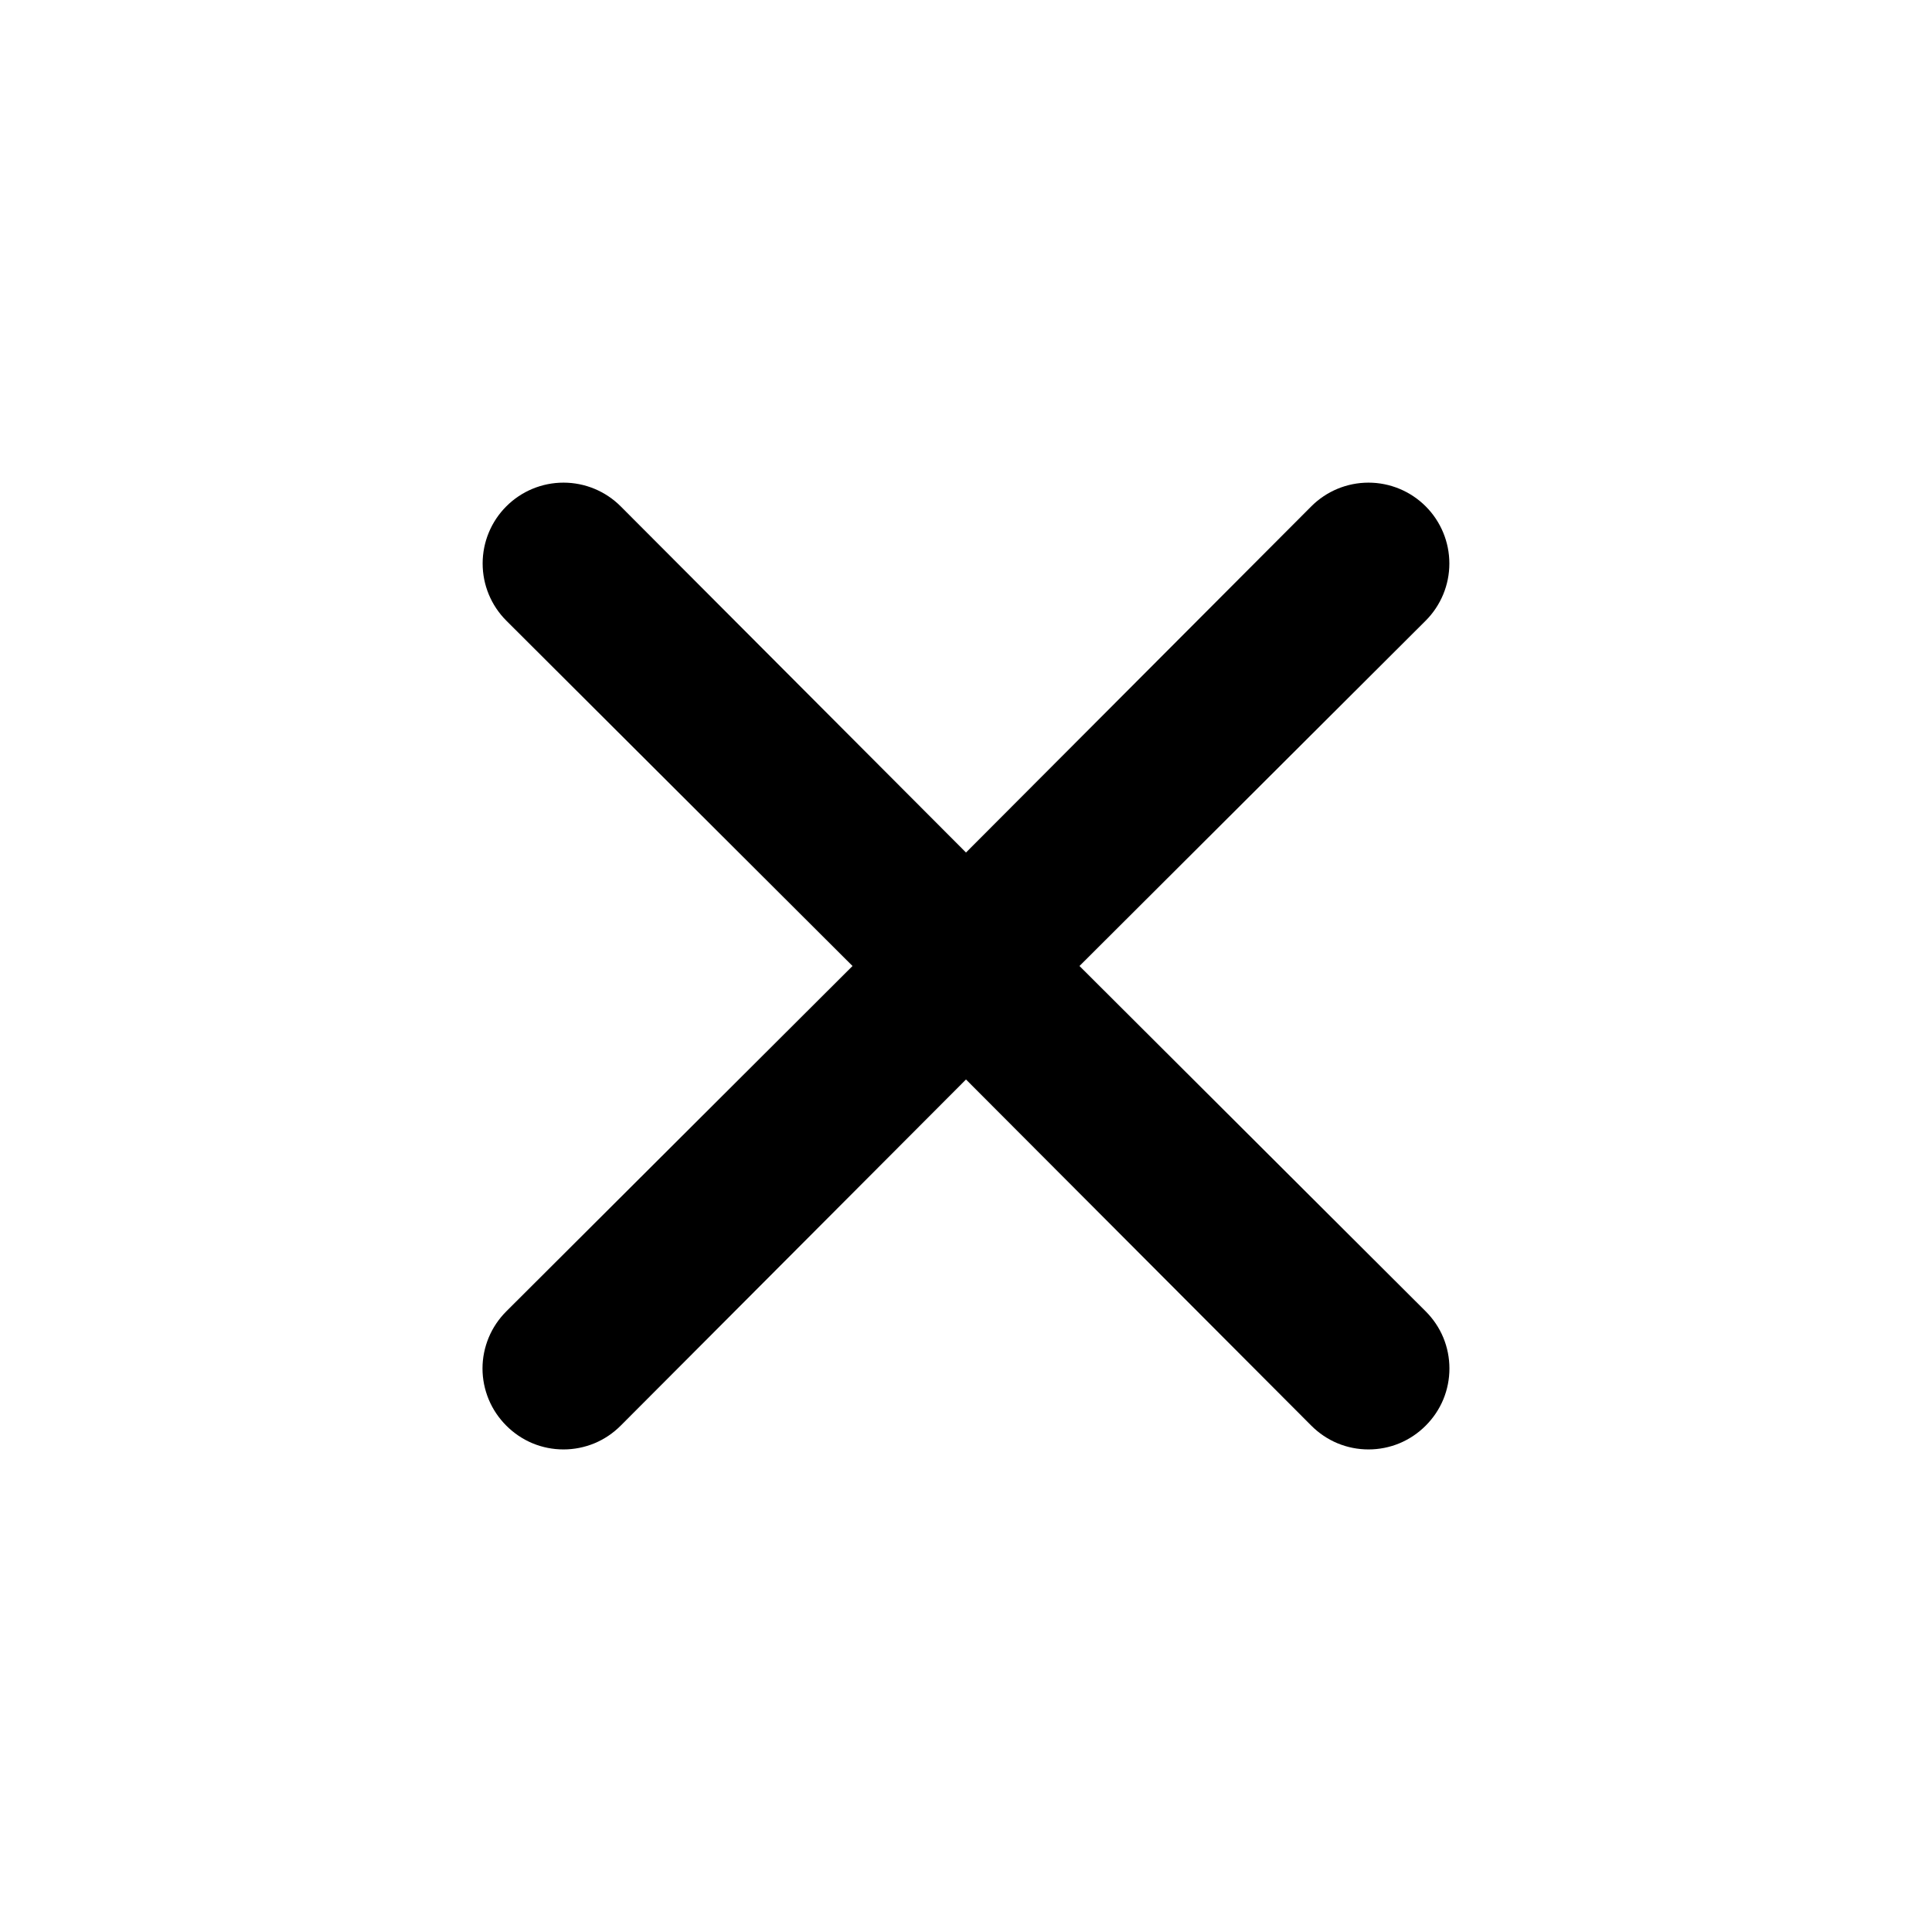 <svg width="27" height="27" viewBox="0 0 27 27" fill="none" xmlns="http://www.w3.org/2000/svg">
<path d="M15.086 13.5L19.924 8.674C20.136 8.462 20.255 8.175 20.255 7.875C20.255 7.575 20.136 7.288 19.924 7.076C19.712 6.864 19.424 6.745 19.125 6.745C18.825 6.745 18.538 6.864 18.326 7.076L13.5 11.914L8.674 7.076C8.462 6.864 8.175 6.745 7.875 6.745C7.575 6.745 7.288 6.864 7.076 7.076C6.864 7.288 6.745 7.575 6.745 7.875C6.745 8.175 6.864 8.462 7.076 8.674L11.914 13.5L7.076 18.326C6.971 18.431 6.887 18.555 6.83 18.692C6.773 18.829 6.743 18.977 6.743 19.125C6.743 19.273 6.773 19.421 6.83 19.558C6.887 19.695 6.971 19.819 7.076 19.924C7.181 20.029 7.305 20.113 7.442 20.17C7.579 20.227 7.726 20.256 7.875 20.256C8.023 20.256 8.17 20.227 8.308 20.17C8.445 20.113 8.569 20.029 8.674 19.924L13.5 15.086L18.326 19.924C18.431 20.029 18.555 20.113 18.692 20.17C18.829 20.227 18.976 20.256 19.125 20.256C19.273 20.256 19.421 20.227 19.558 20.17C19.695 20.113 19.819 20.029 19.924 19.924C20.029 19.819 20.113 19.695 20.17 19.558C20.227 19.421 20.256 19.273 20.256 19.125C20.256 18.977 20.227 18.829 20.17 18.692C20.113 18.555 20.029 18.431 19.924 18.326L15.086 13.5Z" fill="black"/>
</svg>
